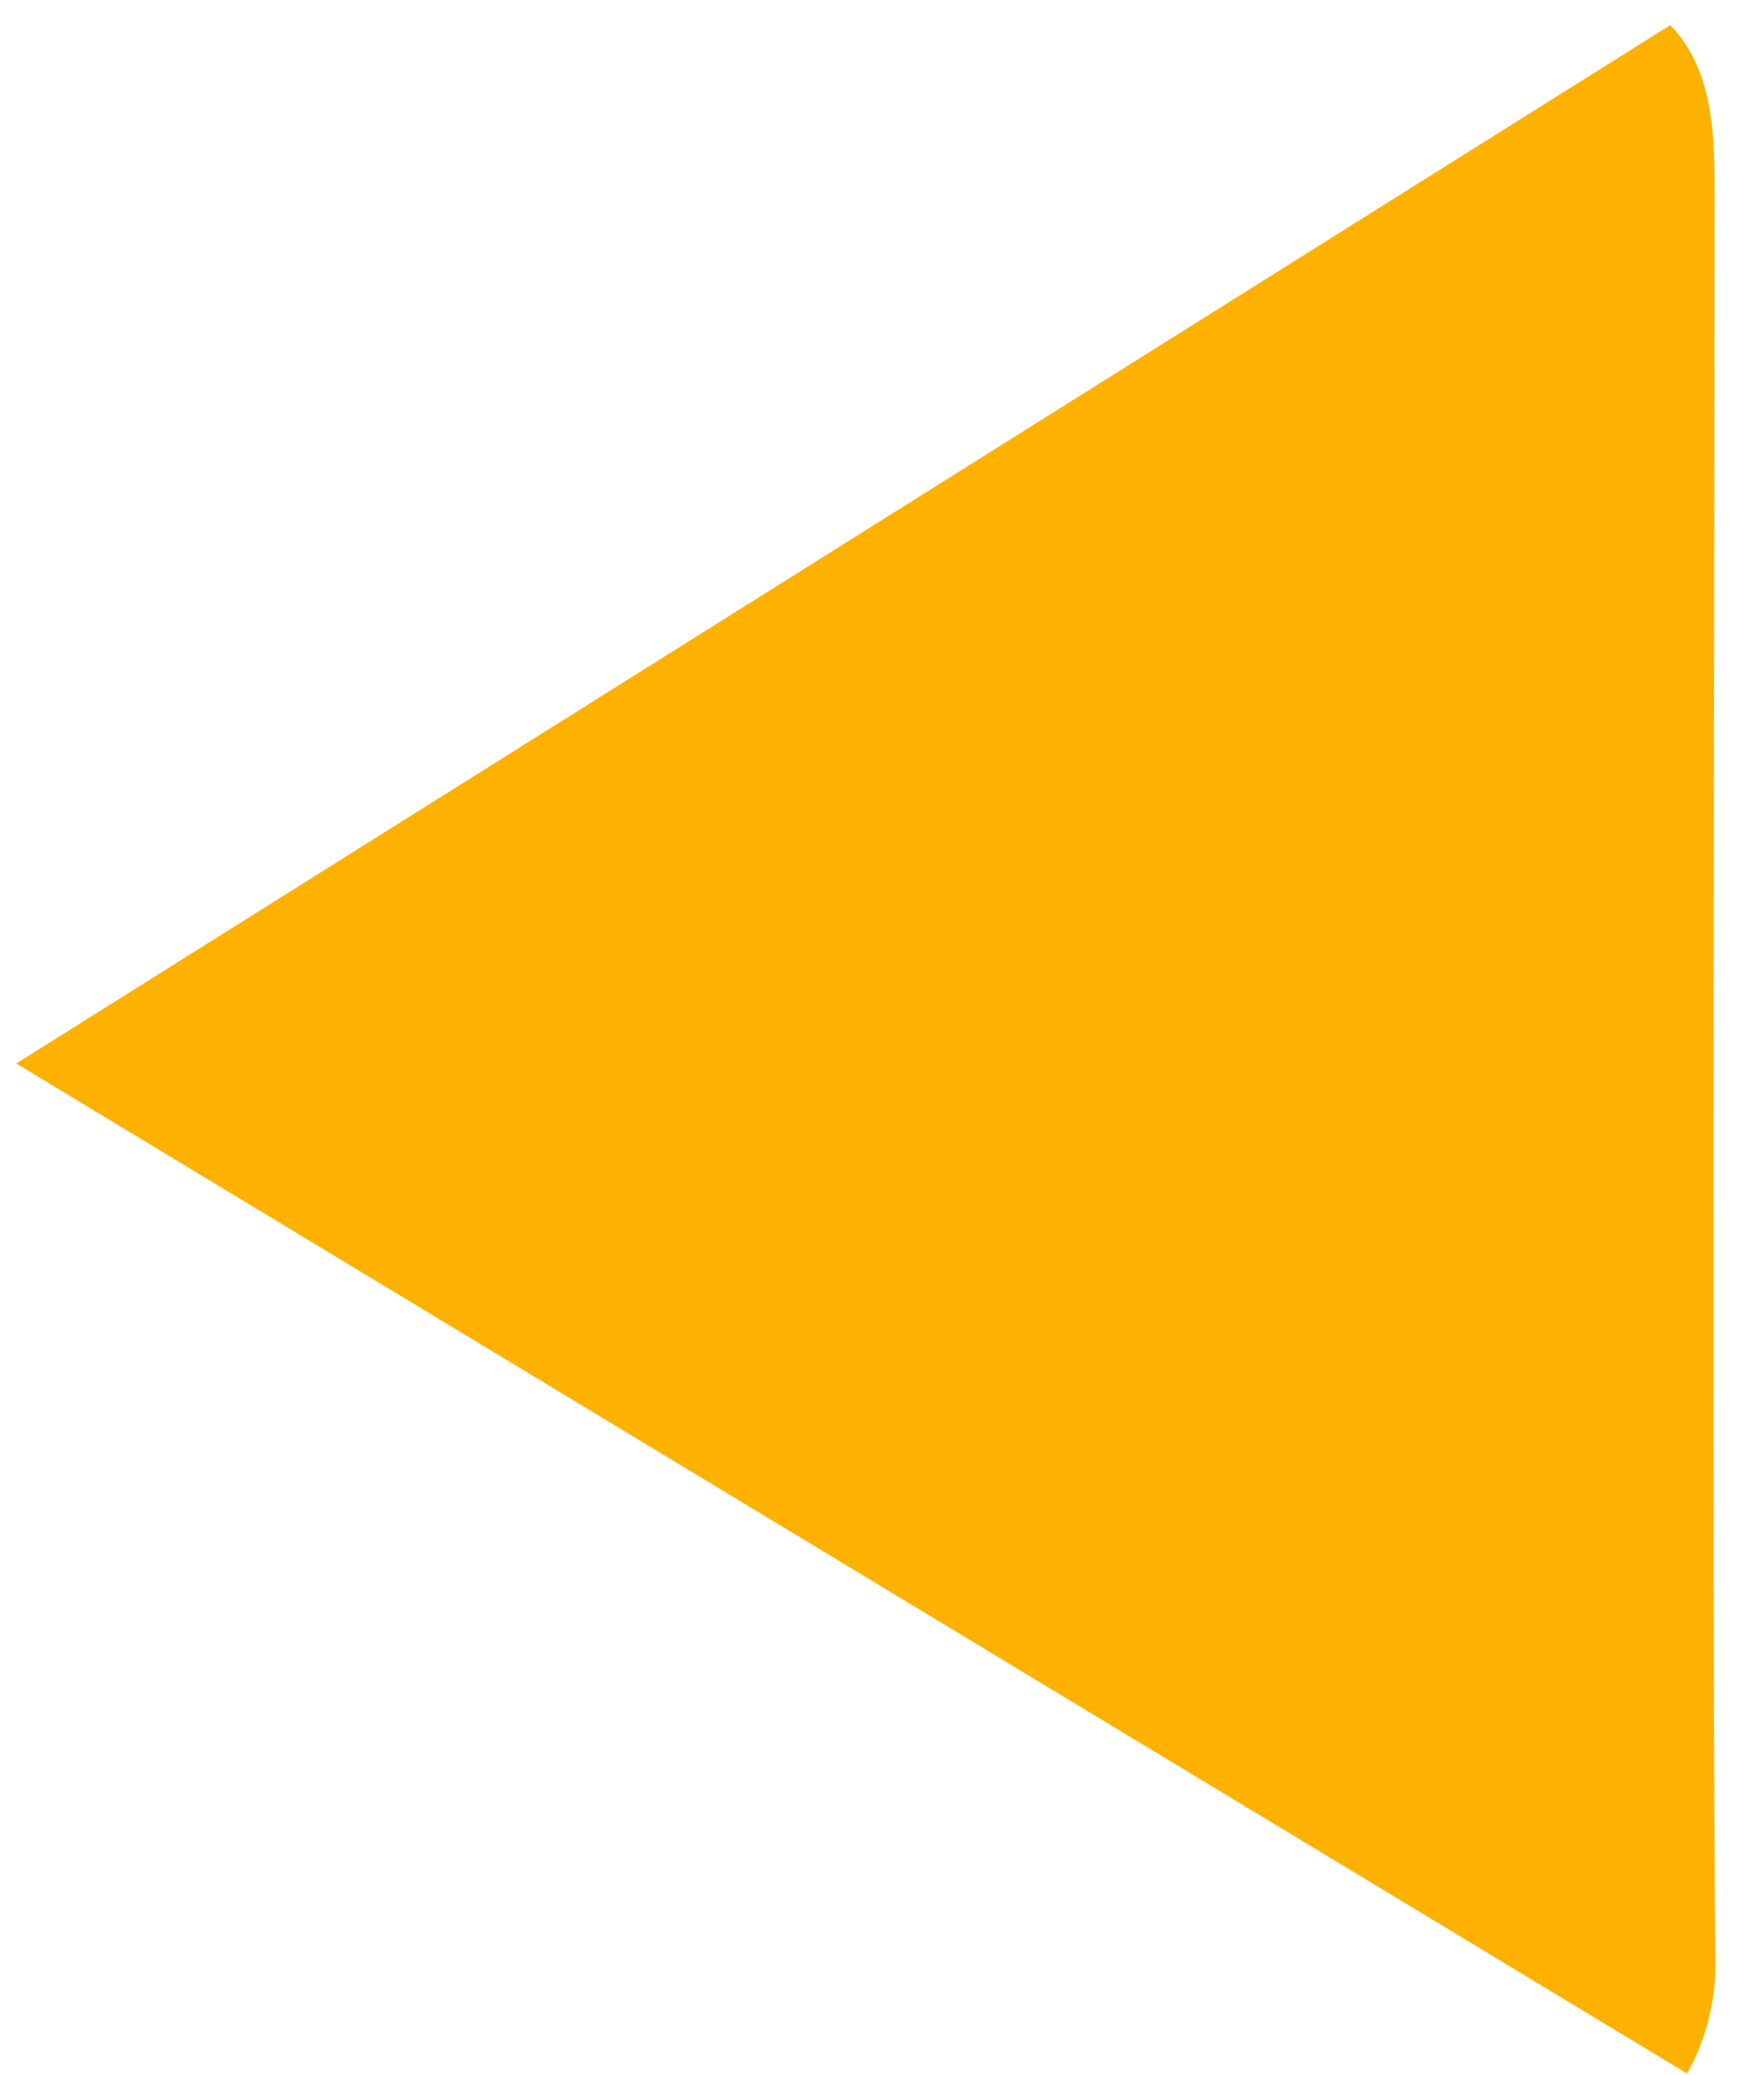 <?xml version="1.0" encoding="UTF-8" standalone="no"?><svg width='34' height='40' viewBox='0 0 34 40' fill='none' xmlns='http://www.w3.org/2000/svg'>
<path fill-rule='evenodd' clip-rule='evenodd' d='M32.193 0.484C33.064 1.38 33.047 2.73 33.047 3.792C33.047 10.829 32.993 30.843 33.062 37.879C33.069 38.613 32.848 39.387 32.517 39.969L0.313 20.5L32.193 0.484Z' fill='#FFB100'/>
</svg>
